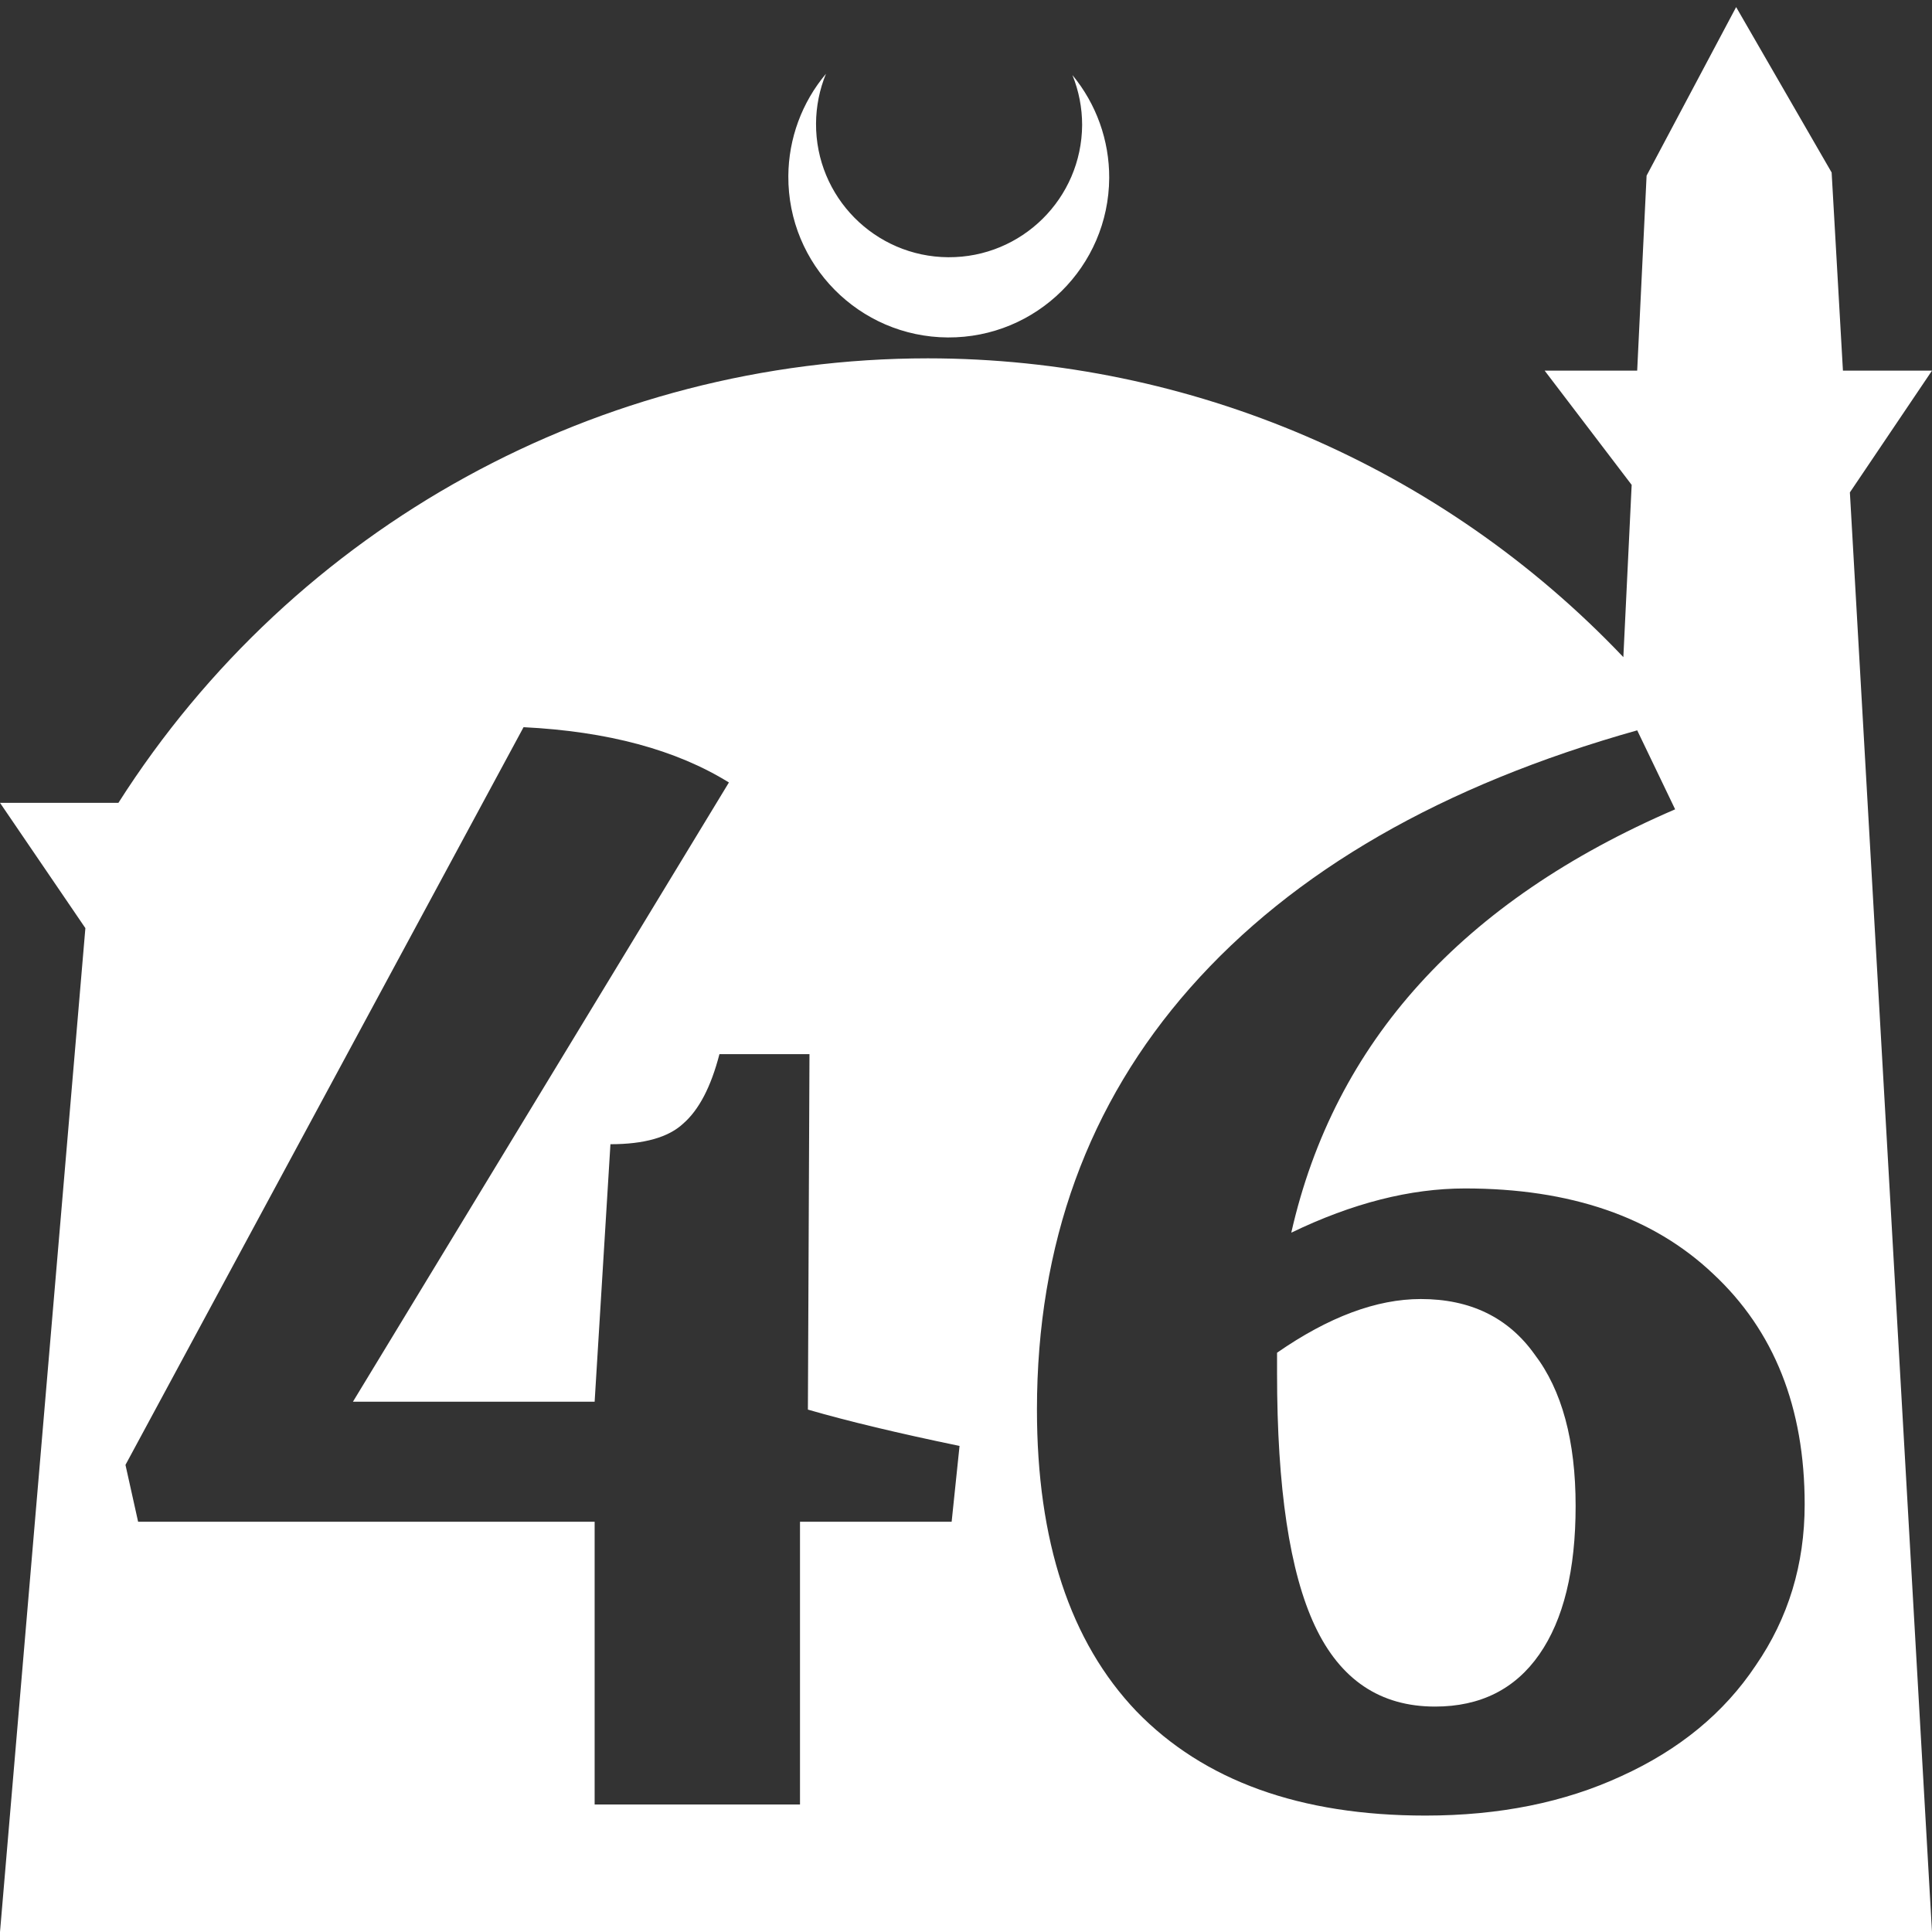 <?xml version="1.0" encoding="UTF-8" standalone="no"?>
<!-- Created with Inkscape (http://www.inkscape.org/) -->

<svg
   width="172.67mm"
   height="172.67mm"
   viewBox="0 0 172.67 172.67"
   version="1.1"
   id="svg1"
   xml:space="preserve"
   xmlns="http://www.w3.org/2000/svg"
   xmlns:svg="http://www.w3.org/2000/svg"><rect x="0" y="0" width="172.67" height="172.67" fill="#333333" stroke="none"/><defs
     id="defs1" /><g
     id="layer1"
     transform="translate(157.251,198.81)"><path
       id="path5"
       style="fill:#ffffff;fill-opacity:1;stroke-width:0.805;stroke-linecap:round;stroke-linejoin:round"
       d="M -2.086 -198.177 L -10.089 -183.113 L -10.93 -165.684 L -19.199 -165.684 L -11.423 -155.474 L -12.166 -140.079 C -28.353 -157.121 -50.824 -166.774 -74.327 -166.784 C -103.645 -166.774 -130.927 -151.792 -146.667 -127.059 L -157.251 -127.059 L -149.62 -115.86 L -157.251 -26.14 L -8.514 -26.14 L 15.419 -26.14 L 8.08 -154.802 L 15.419 -165.684 L 7.459 -165.684 L 6.449 -183.393 L -2.086 -198.177 z M -83.431 -192.216 C -85.585 -189.655 -86.775 -186.421 -86.795 -183.075 C -86.842 -175.155 -80.46 -168.697 -72.54 -168.651 C -64.621 -168.604 -58.163 -174.986 -58.117 -182.905 C -58.103 -186.26 -59.266 -189.514 -61.404 -192.1 C -60.831 -190.684 -60.537 -189.17 -60.537 -187.641 C -60.576 -181.074 -65.931 -175.782 -72.498 -175.82 C -79.065 -175.859 -84.358 -181.214 -84.319 -187.781 C -84.309 -189.303 -84.008 -190.808 -83.431 -192.216 z M -110.459 -133.819 C -102.929 -133.443 -96.811 -131.795 -92.105 -128.877 L -125.707 -73.535 L -104.106 -73.535 L -102.694 -96.547 C -99.682 -96.547 -97.517 -97.159 -96.199 -98.383 C -94.788 -99.606 -93.706 -101.677 -92.953 -104.595 L -84.905 -104.595 L -85.046 -72.829 C -81.47 -71.793 -76.952 -70.711 -71.493 -69.582 L -72.199 -62.805 L -85.752 -62.805 L -85.752 -37.534 L -104.106 -37.534 L -104.106 -62.805 L -144.907 -62.805 L -146.037 -67.887 L -110.459 -133.819 z M -10.927 -133.537 L -7.538 -126.478 C -26.551 -118.289 -37.986 -105.677 -41.845 -88.641 C -36.386 -91.277 -31.21 -92.594 -26.315 -92.594 C -16.903 -92.594 -9.515 -90.053 -4.15 -84.971 C 1.309 -79.888 4.039 -73.017 4.039 -64.358 C 4.039 -58.993 2.58 -54.193 -0.338 -49.958 C -3.161 -45.722 -7.162 -42.428 -12.338 -40.075 C -17.421 -37.722 -23.256 -36.545 -29.845 -36.545 C -41.045 -36.545 -49.657 -39.651 -55.681 -45.863 C -61.611 -52.075 -64.575 -61.064 -64.575 -72.829 C -64.575 -87.606 -60.01 -100.171 -50.881 -110.524 C -41.657 -120.971 -28.339 -128.642 -10.927 -133.537 z M -30.268 -82.711 C -34.221 -82.711 -38.504 -81.112 -43.116 -77.912 L -43.116 -76.076 C -43.116 -65.817 -41.986 -58.287 -39.727 -53.487 C -37.469 -48.687 -33.892 -46.287 -28.997 -46.287 C -24.95 -46.287 -21.844 -47.84 -19.68 -50.946 C -17.515 -54.052 -16.432 -58.475 -16.432 -64.217 C -16.432 -70.052 -17.656 -74.57 -20.103 -77.77 C -22.456 -81.064 -25.844 -82.711 -30.268 -82.711 z " /></g></svg>
